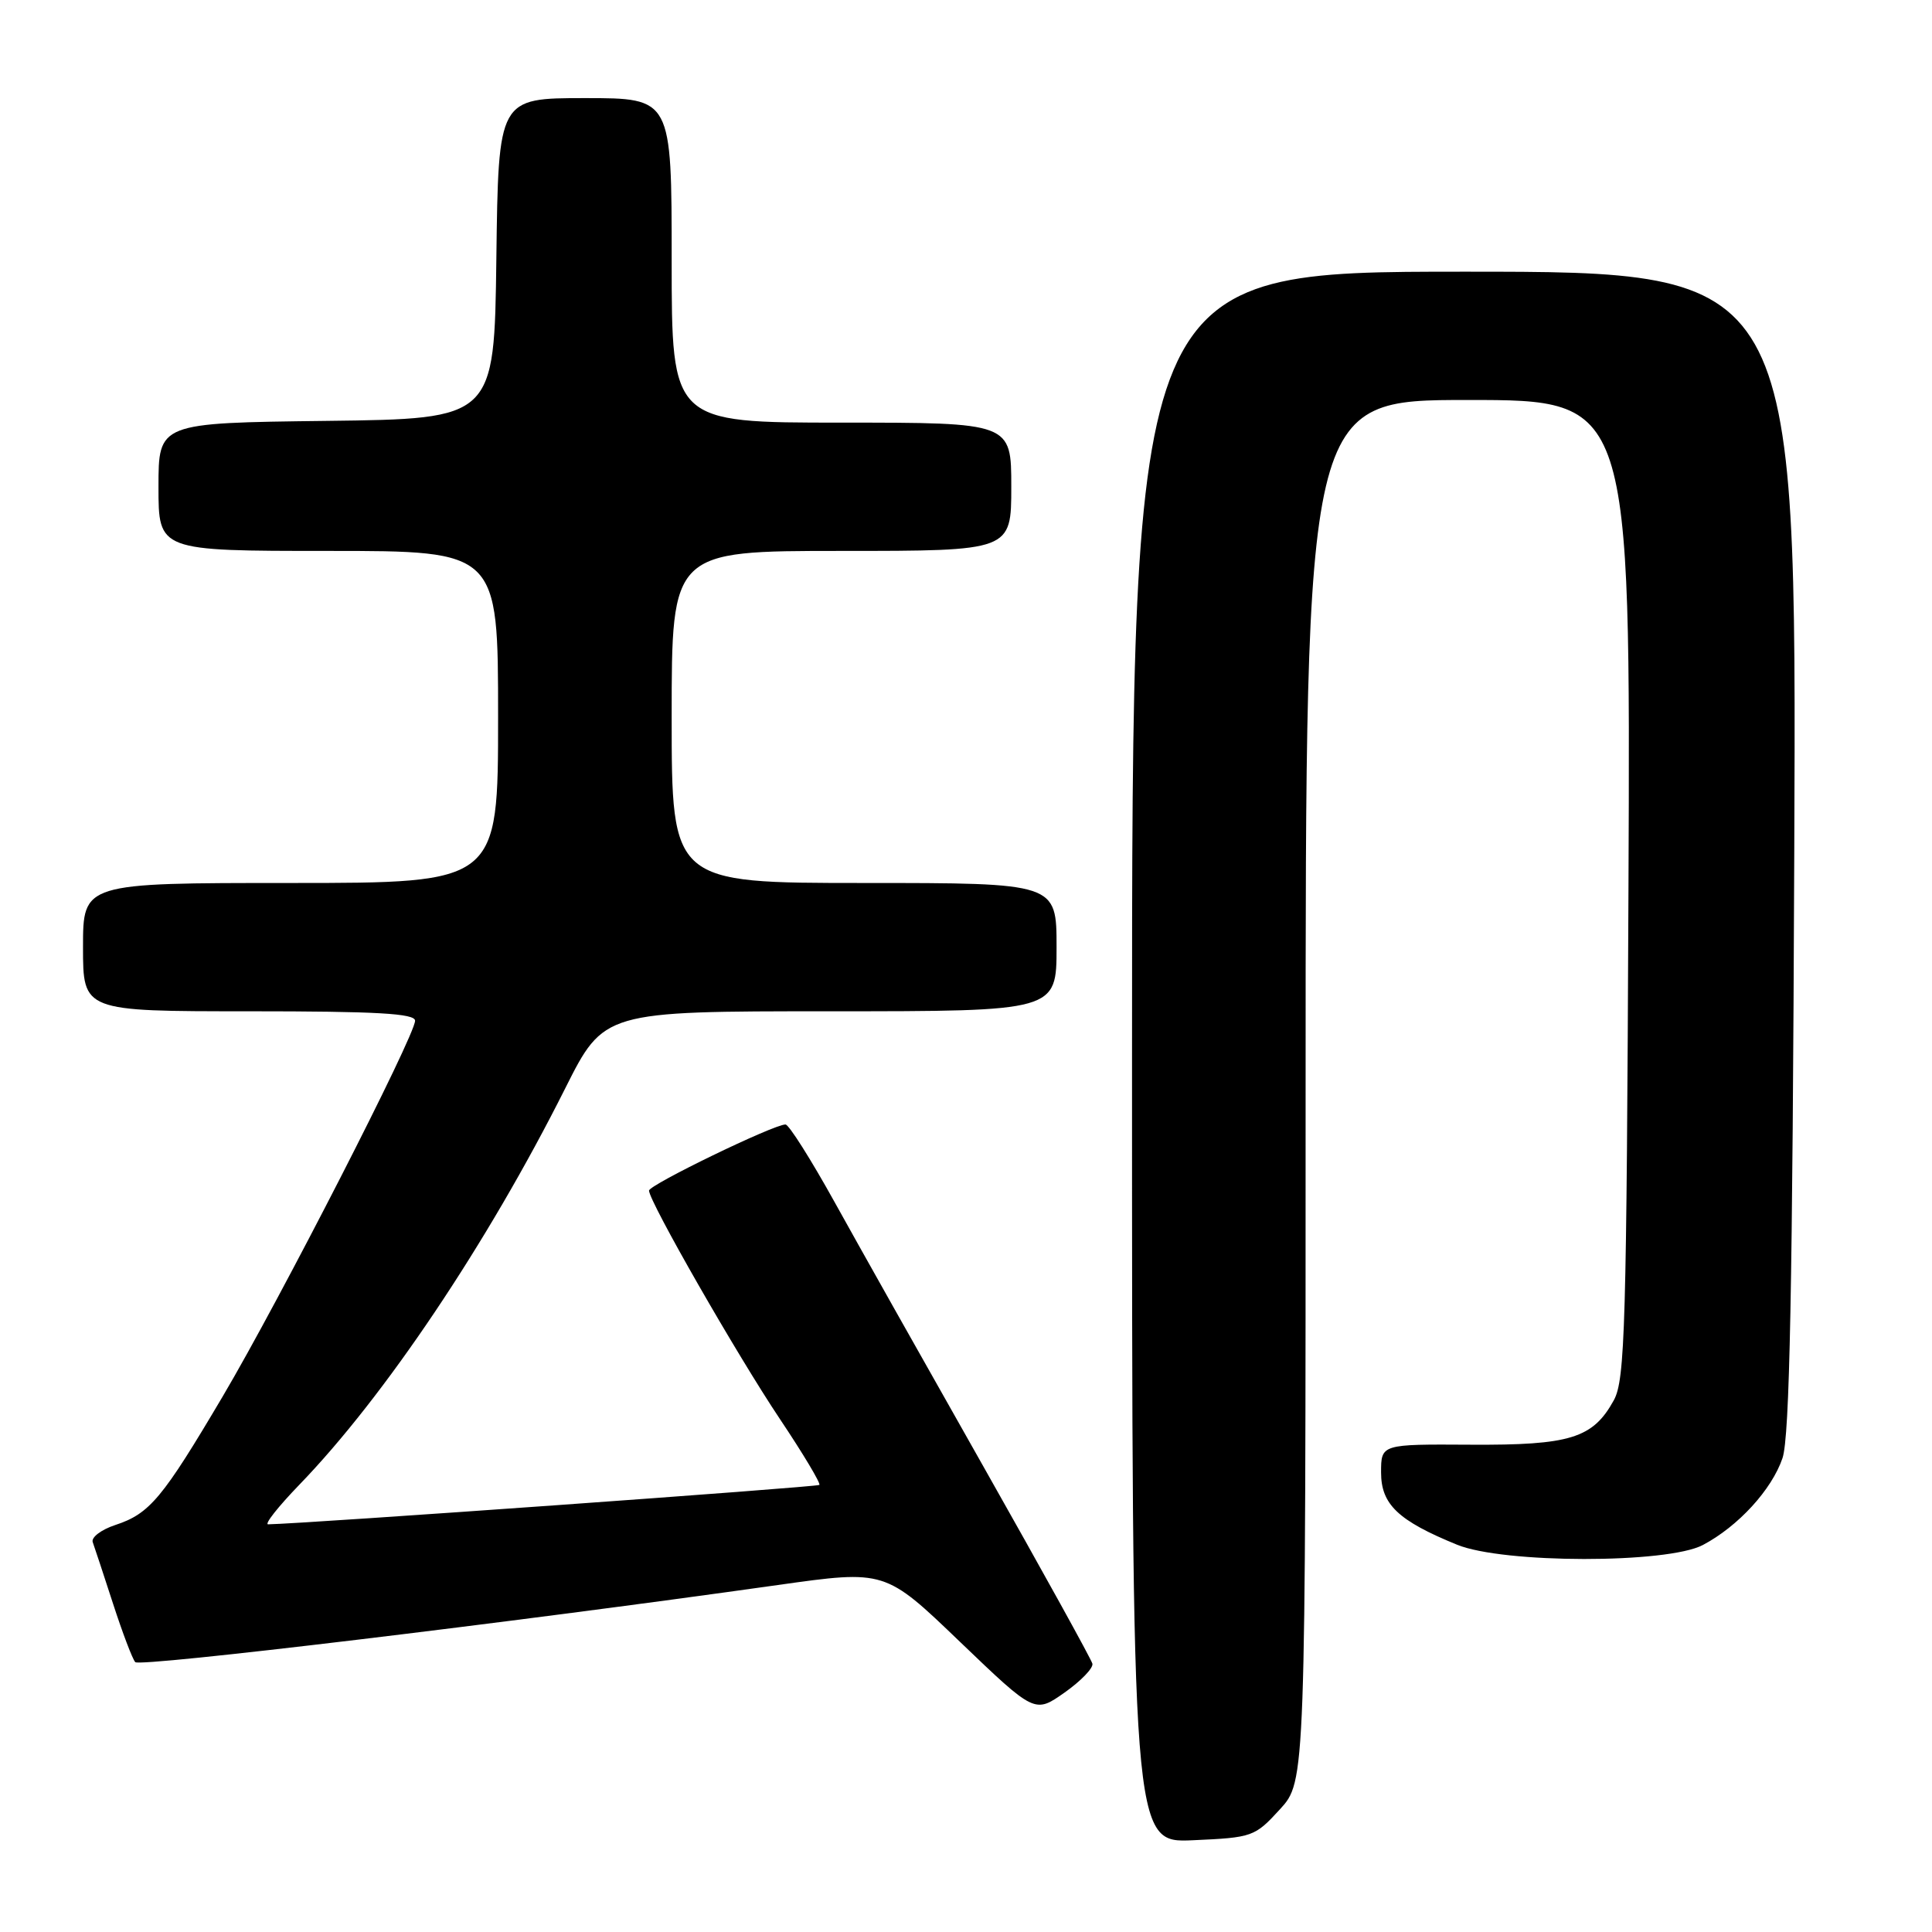 <?xml version="1.0" encoding="UTF-8" standalone="no"?>
<!DOCTYPE svg PUBLIC "-//W3C//DTD SVG 1.1//EN" "http://www.w3.org/Graphics/SVG/1.1/DTD/svg11.dtd" >
<svg xmlns="http://www.w3.org/2000/svg" xmlns:xlink="http://www.w3.org/1999/xlink" version="1.1" viewBox="0 0 256 256">
 <g >
 <path fill="currentColor"
d=" M 169.59 239.75 C 173.00 236.03 173.00 236.03 173.00 144.51 C 173.00 53.00 173.00 53.00 194.53 53.00 C 216.06 53.00 216.06 53.00 215.78 117.75 C 215.53 175.94 215.33 182.81 213.84 185.54 C 211.07 190.58 208.06 191.51 194.83 191.43 C 183.00 191.36 183.00 191.36 183.00 195.11 C 183.00 199.34 185.25 201.49 193.06 204.68 C 199.18 207.19 220.93 207.21 225.64 204.72 C 230.32 202.25 234.77 197.39 236.19 193.21 C 237.14 190.39 237.52 171.08 237.75 112.75 C 238.06 36.00 238.06 36.00 194.03 36.00 C 150.00 36.00 150.00 36.00 150.00 140.11 C 150.00 244.21 150.00 244.21 158.09 243.84 C 165.96 243.49 166.27 243.38 169.59 239.75 Z  M 144.75 220.45 C 144.61 219.87 138.14 208.17 130.38 194.45 C 122.61 180.73 113.69 164.89 110.57 159.25 C 107.44 153.61 104.53 149.00 104.08 149.00 C 102.50 149.00 86.00 157.00 86.00 157.76 C 86.00 159.19 97.68 179.57 103.35 188.04 C 106.43 192.64 108.77 196.56 108.57 196.76 C 108.29 197.04 40.39 201.90 35.53 201.98 C 35.00 201.99 36.86 199.64 39.65 196.75 C 50.93 185.10 64.59 164.75 74.88 144.24 C 80.02 134.00 80.02 134.00 110.01 134.00 C 140.00 134.00 140.00 134.00 140.00 125.50 C 140.00 117.00 140.00 117.00 114.50 117.00 C 89.00 117.00 89.00 117.00 89.00 95.00 C 89.00 73.00 89.00 73.00 111.50 73.00 C 134.00 73.00 134.00 73.00 134.00 64.50 C 134.00 56.00 134.00 56.00 111.50 56.00 C 89.00 56.00 89.00 56.00 89.00 34.50 C 89.00 13.00 89.00 13.00 77.52 13.00 C 66.04 13.00 66.04 13.00 65.77 34.25 C 65.50 55.50 65.50 55.50 43.25 55.77 C 21.00 56.04 21.00 56.04 21.00 64.52 C 21.00 73.00 21.00 73.00 43.50 73.00 C 66.00 73.00 66.00 73.00 66.00 95.00 C 66.00 117.00 66.00 117.00 38.50 117.00 C 11.00 117.00 11.00 117.00 11.00 125.50 C 11.00 134.00 11.00 134.00 33.00 134.00 C 49.94 134.00 55.00 134.29 55.00 135.25 C 55.00 137.22 37.05 172.27 29.53 185.00 C 21.52 198.55 19.84 200.57 15.28 202.07 C 13.40 202.69 12.05 203.72 12.29 204.35 C 12.52 204.98 13.73 208.65 14.98 212.50 C 16.23 216.35 17.55 219.83 17.92 220.24 C 18.52 220.92 67.28 215.07 103.09 210.02 C 117.28 208.02 117.28 208.02 127.19 217.54 C 137.11 227.05 137.11 227.05 141.05 224.28 C 143.22 222.75 144.88 221.03 144.75 220.45 Z "/>
</g>
</svg>